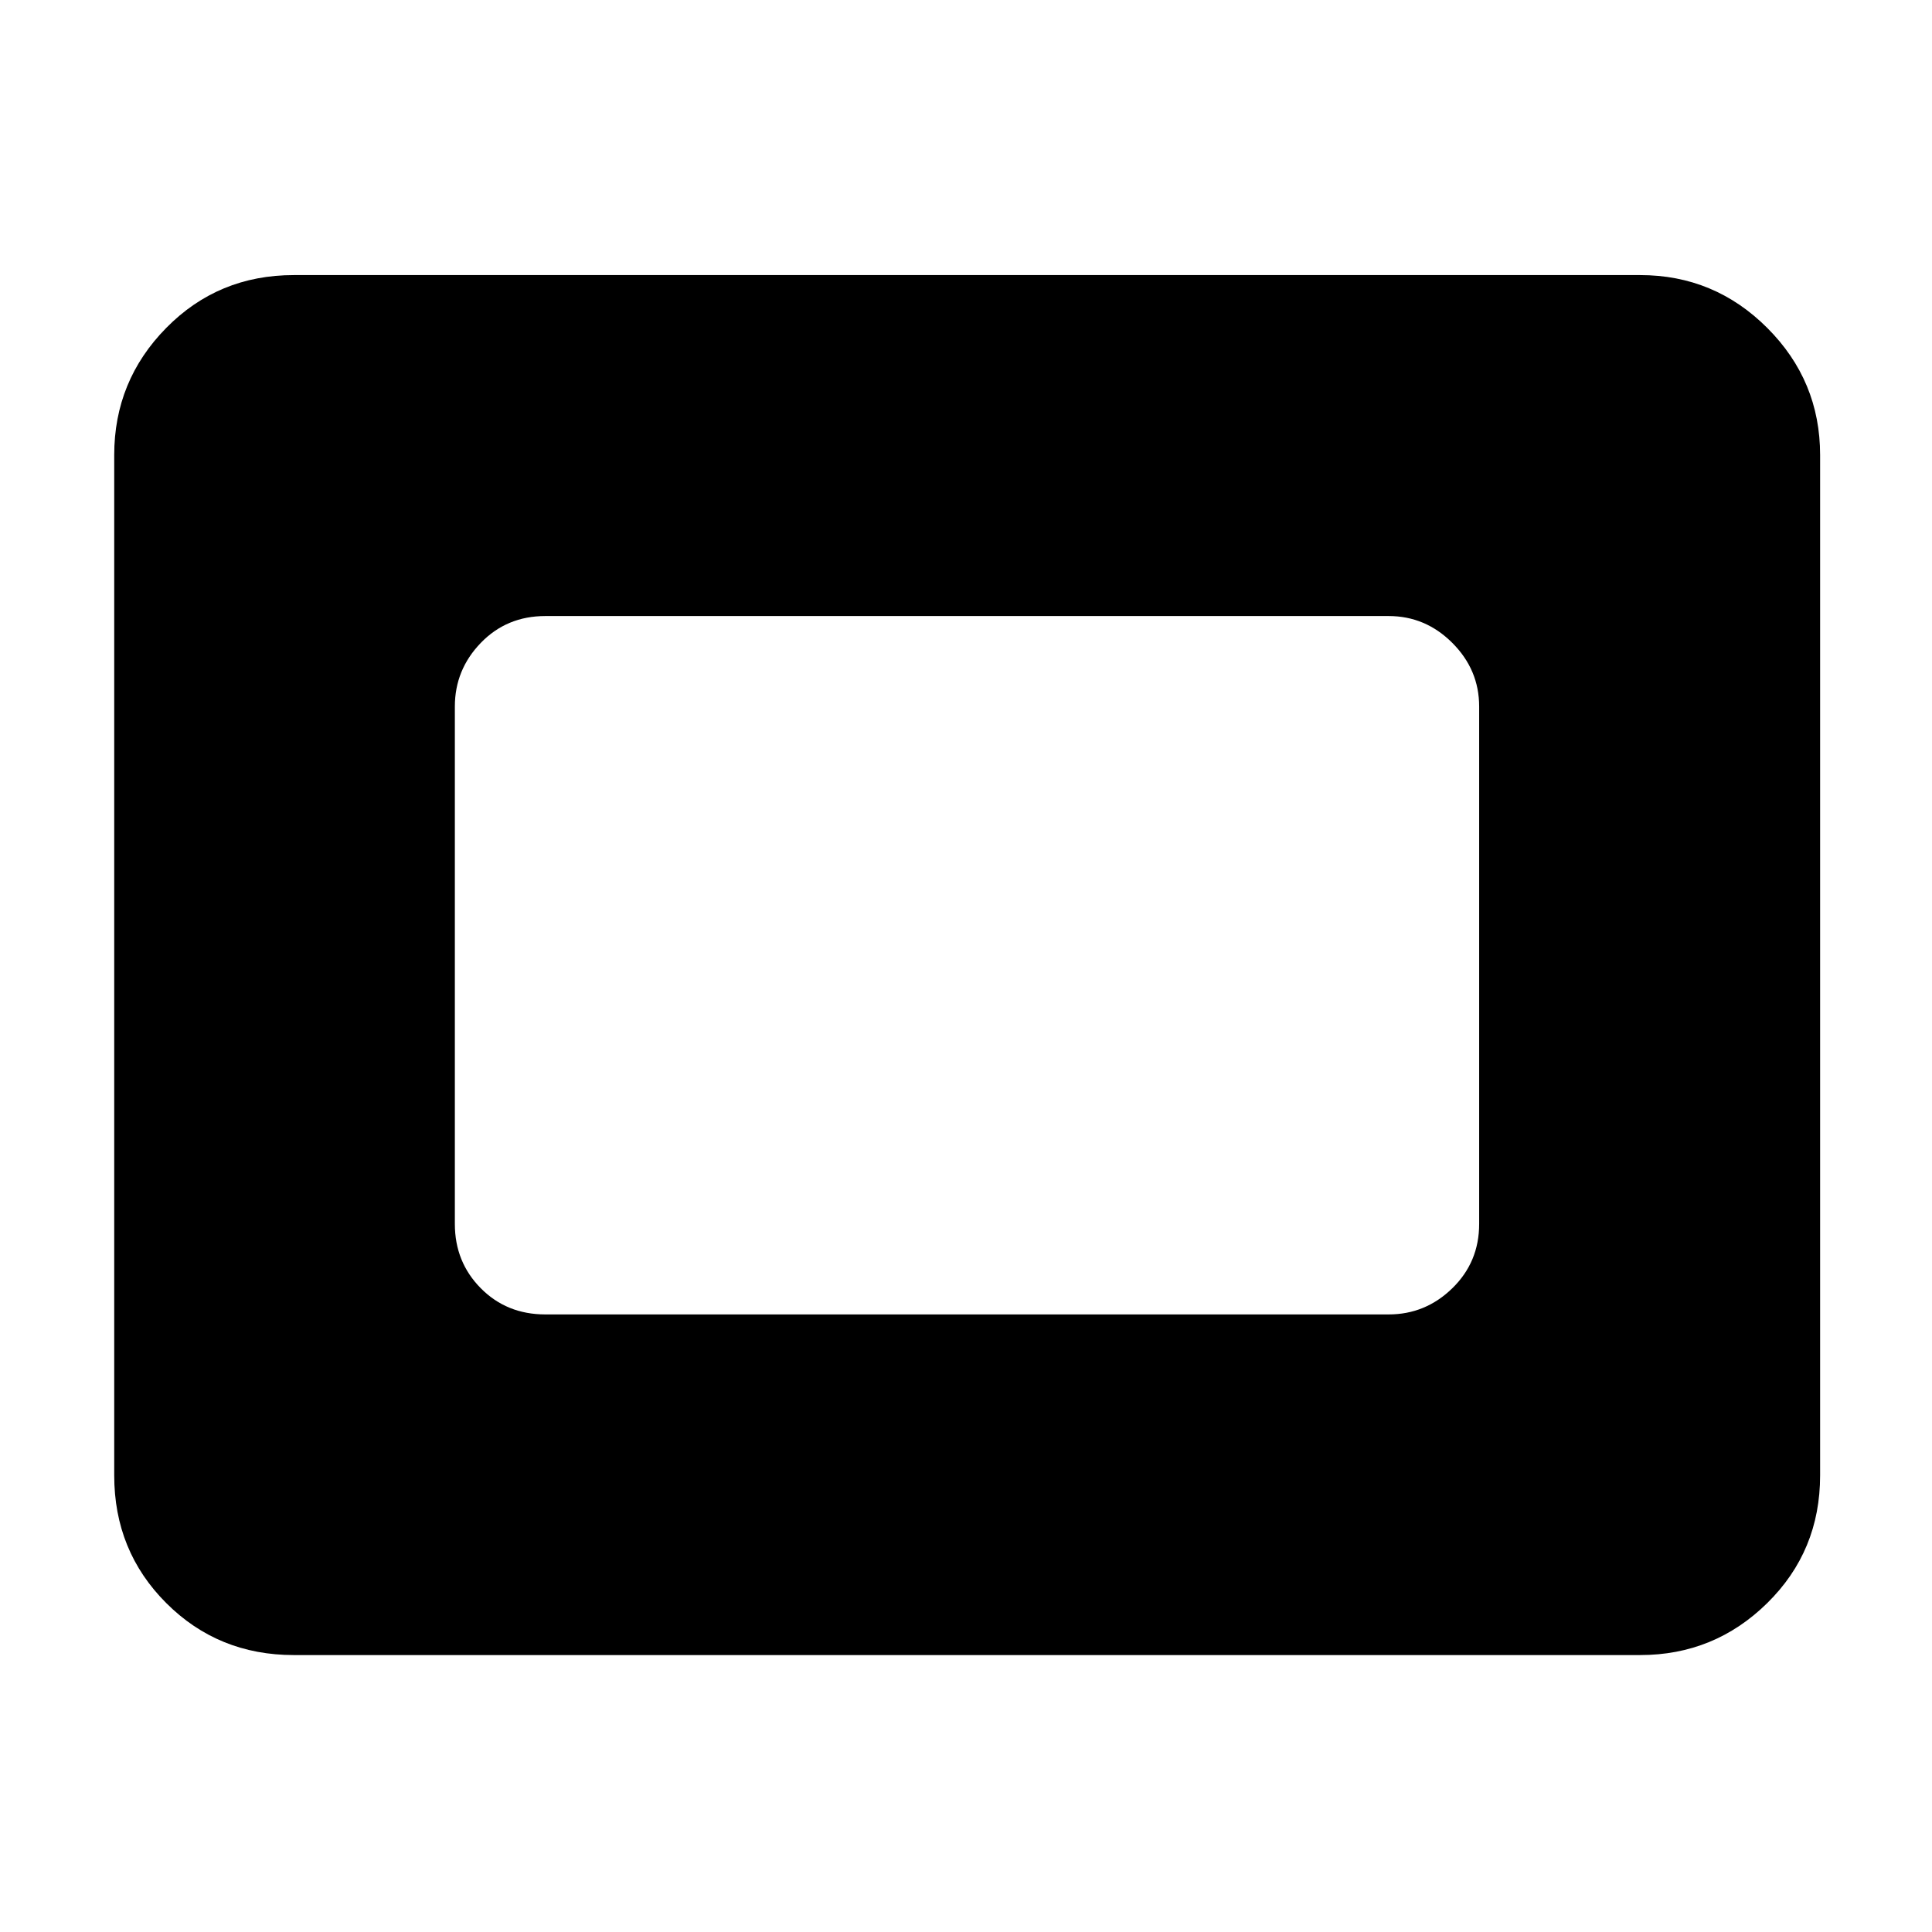 <svg xmlns="http://www.w3.org/2000/svg" height="40" viewBox="0 96 960 960" width="40"><path d="M146.014 918.391q-37.572 0-63.416-25.844-25.844-25.844-25.844-63.416V322.108q0-36.905 25.844-63.162 25.844-26.257 63.416-26.257h668.972q36.905 0 63.162 26.257 26.257 26.257 26.257 63.162v507.023q0 37.572-26.257 63.416-26.257 25.844-63.162 25.844H146.014Zm124.964-169.26h419.044q18.283 0 31.623-13.007 13.341-13.008 13.341-31.957V447.072q0-18.283-13.341-31.623-13.34-13.341-31.623-13.341H270.978q-19.189 0-32.076 13.341-12.888 13.34-12.888 31.623v257.095q0 18.949 12.888 31.957 12.887 13.007 32.076 13.007Z"/></svg>